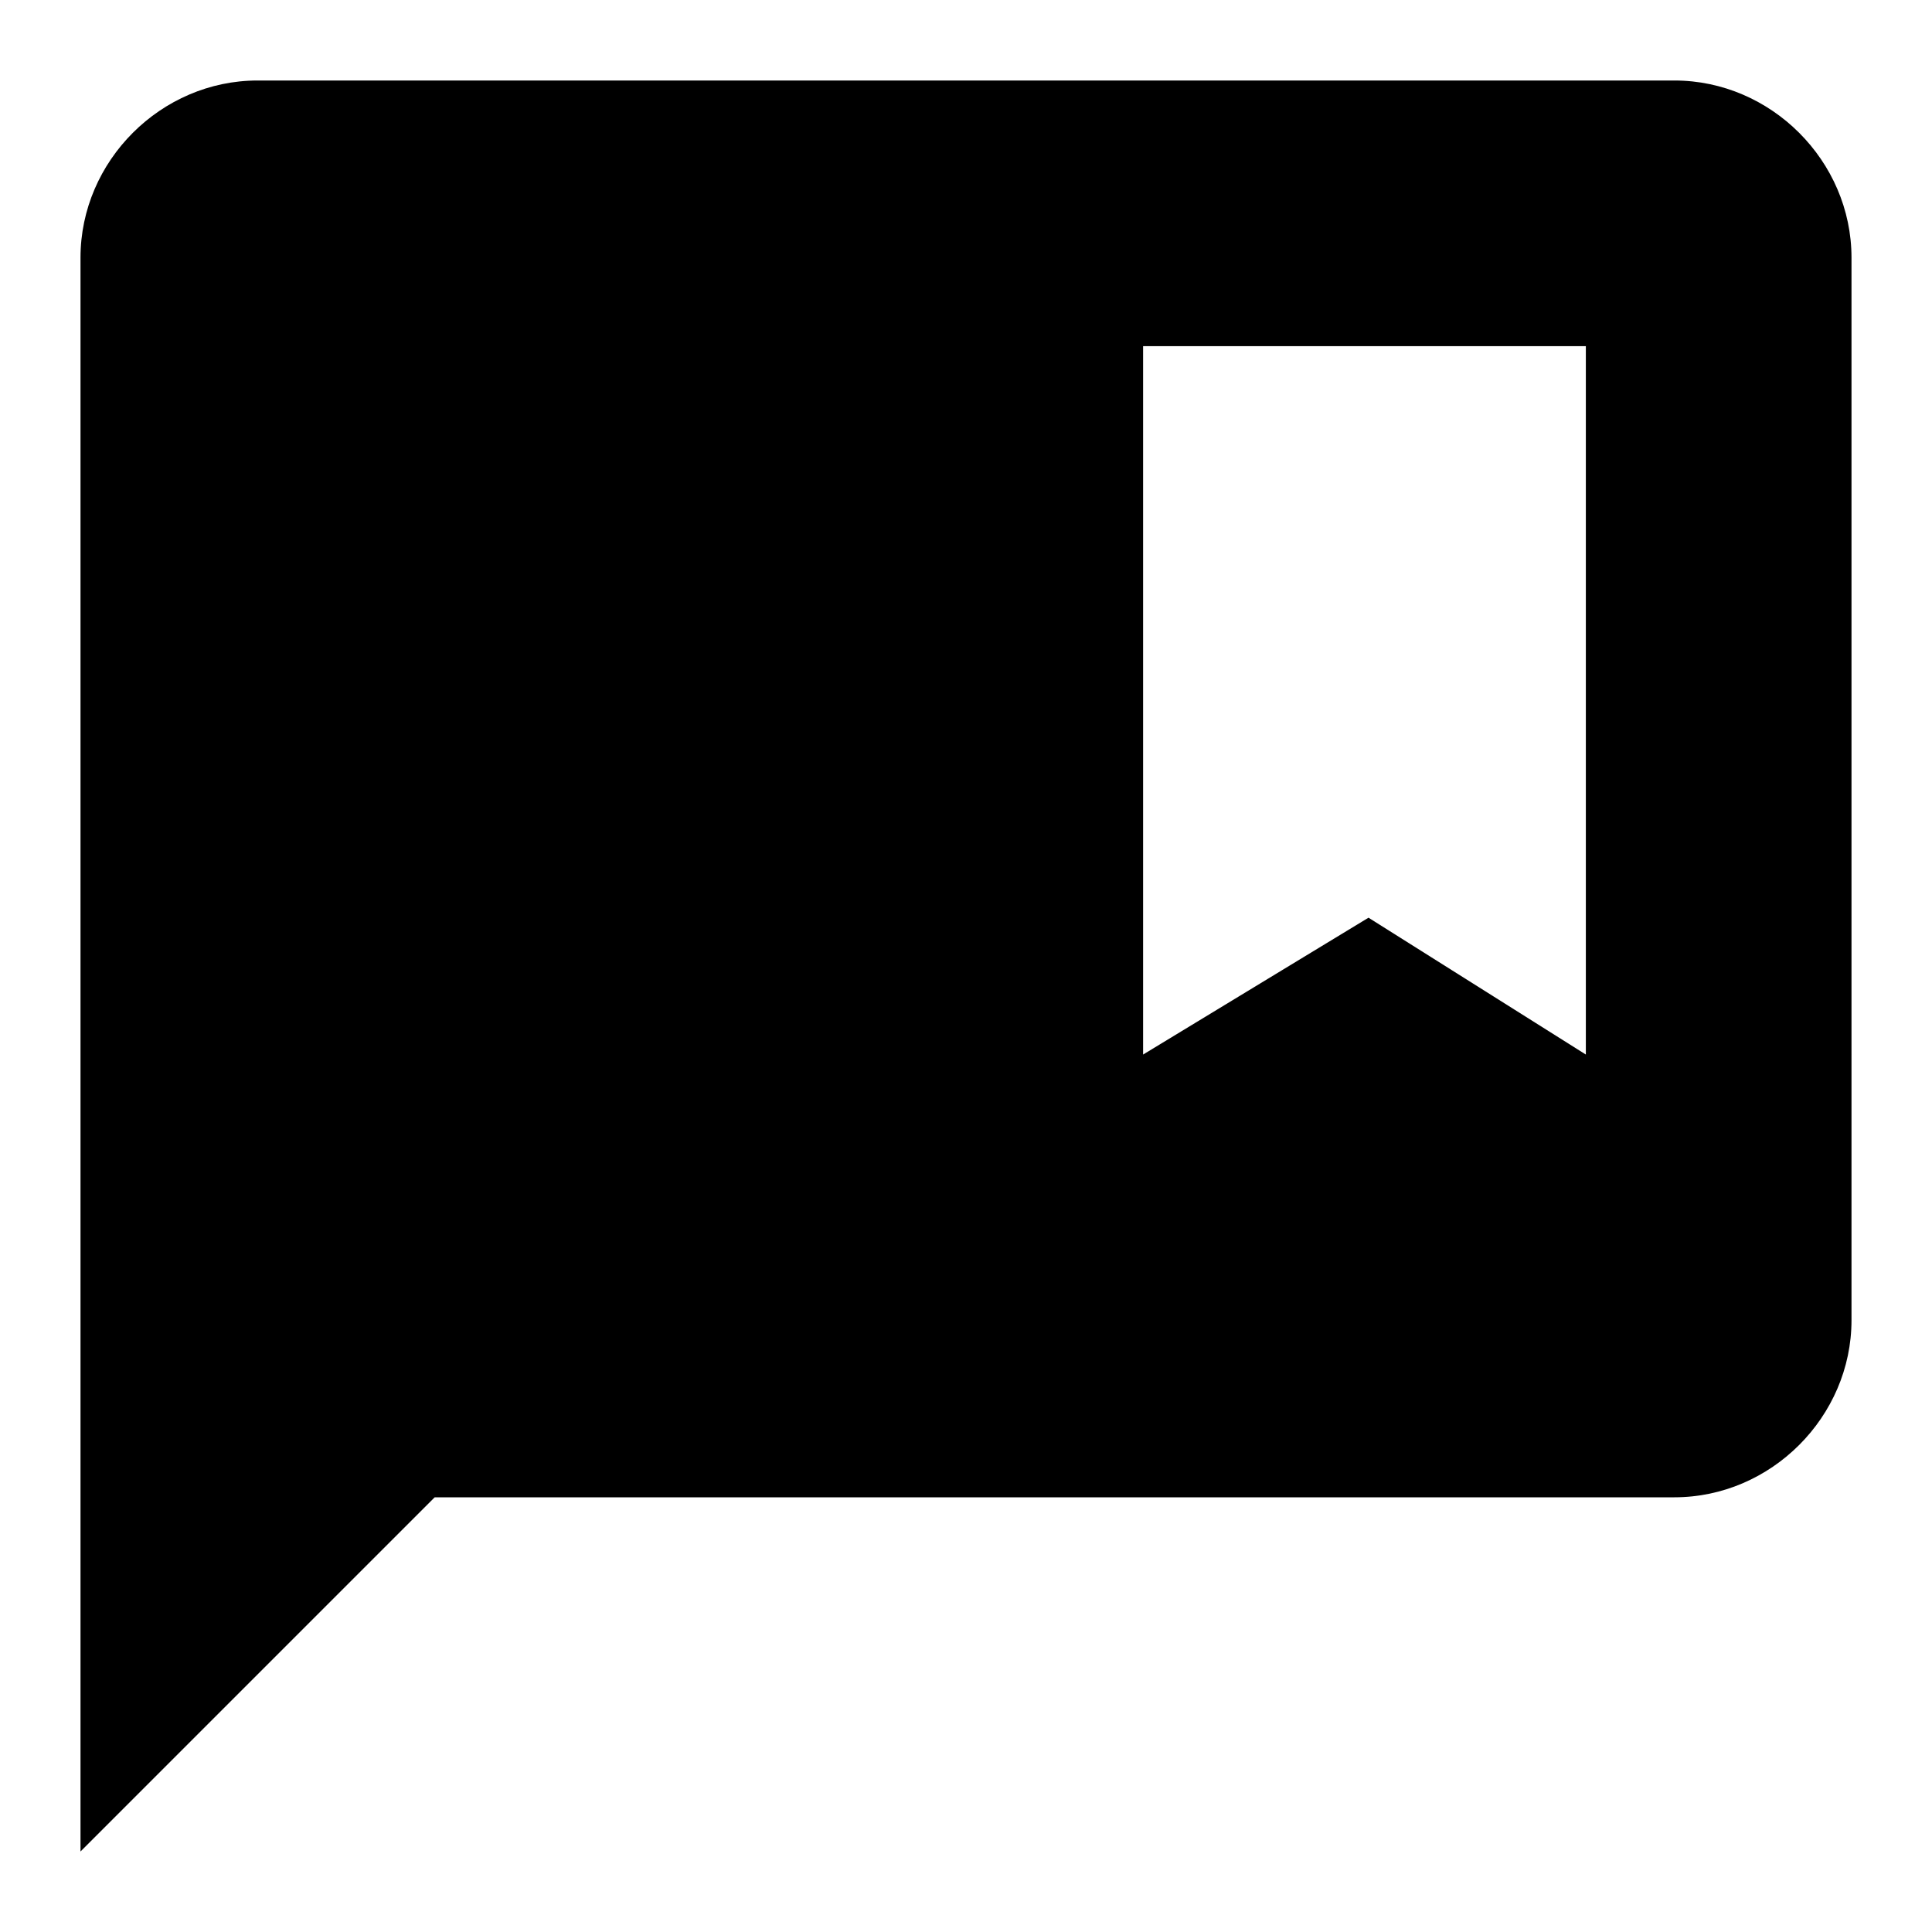 <svg id="twrp-com-go-b-f" xmlns="http://www.w3.org/2000/svg" viewBox="0 0 24 24"><path d="M20.8,1H3.2C2,1,1,2,1,3.2V23l4.4-4.4h15.4c1.2,0,2.2-1,2.2-2.2V3.2C23,2,22,1,20.8,1z M19.7,13.1L17,11.4l-2.8,1.7V4.3h5.5V13.1z"/></svg>
